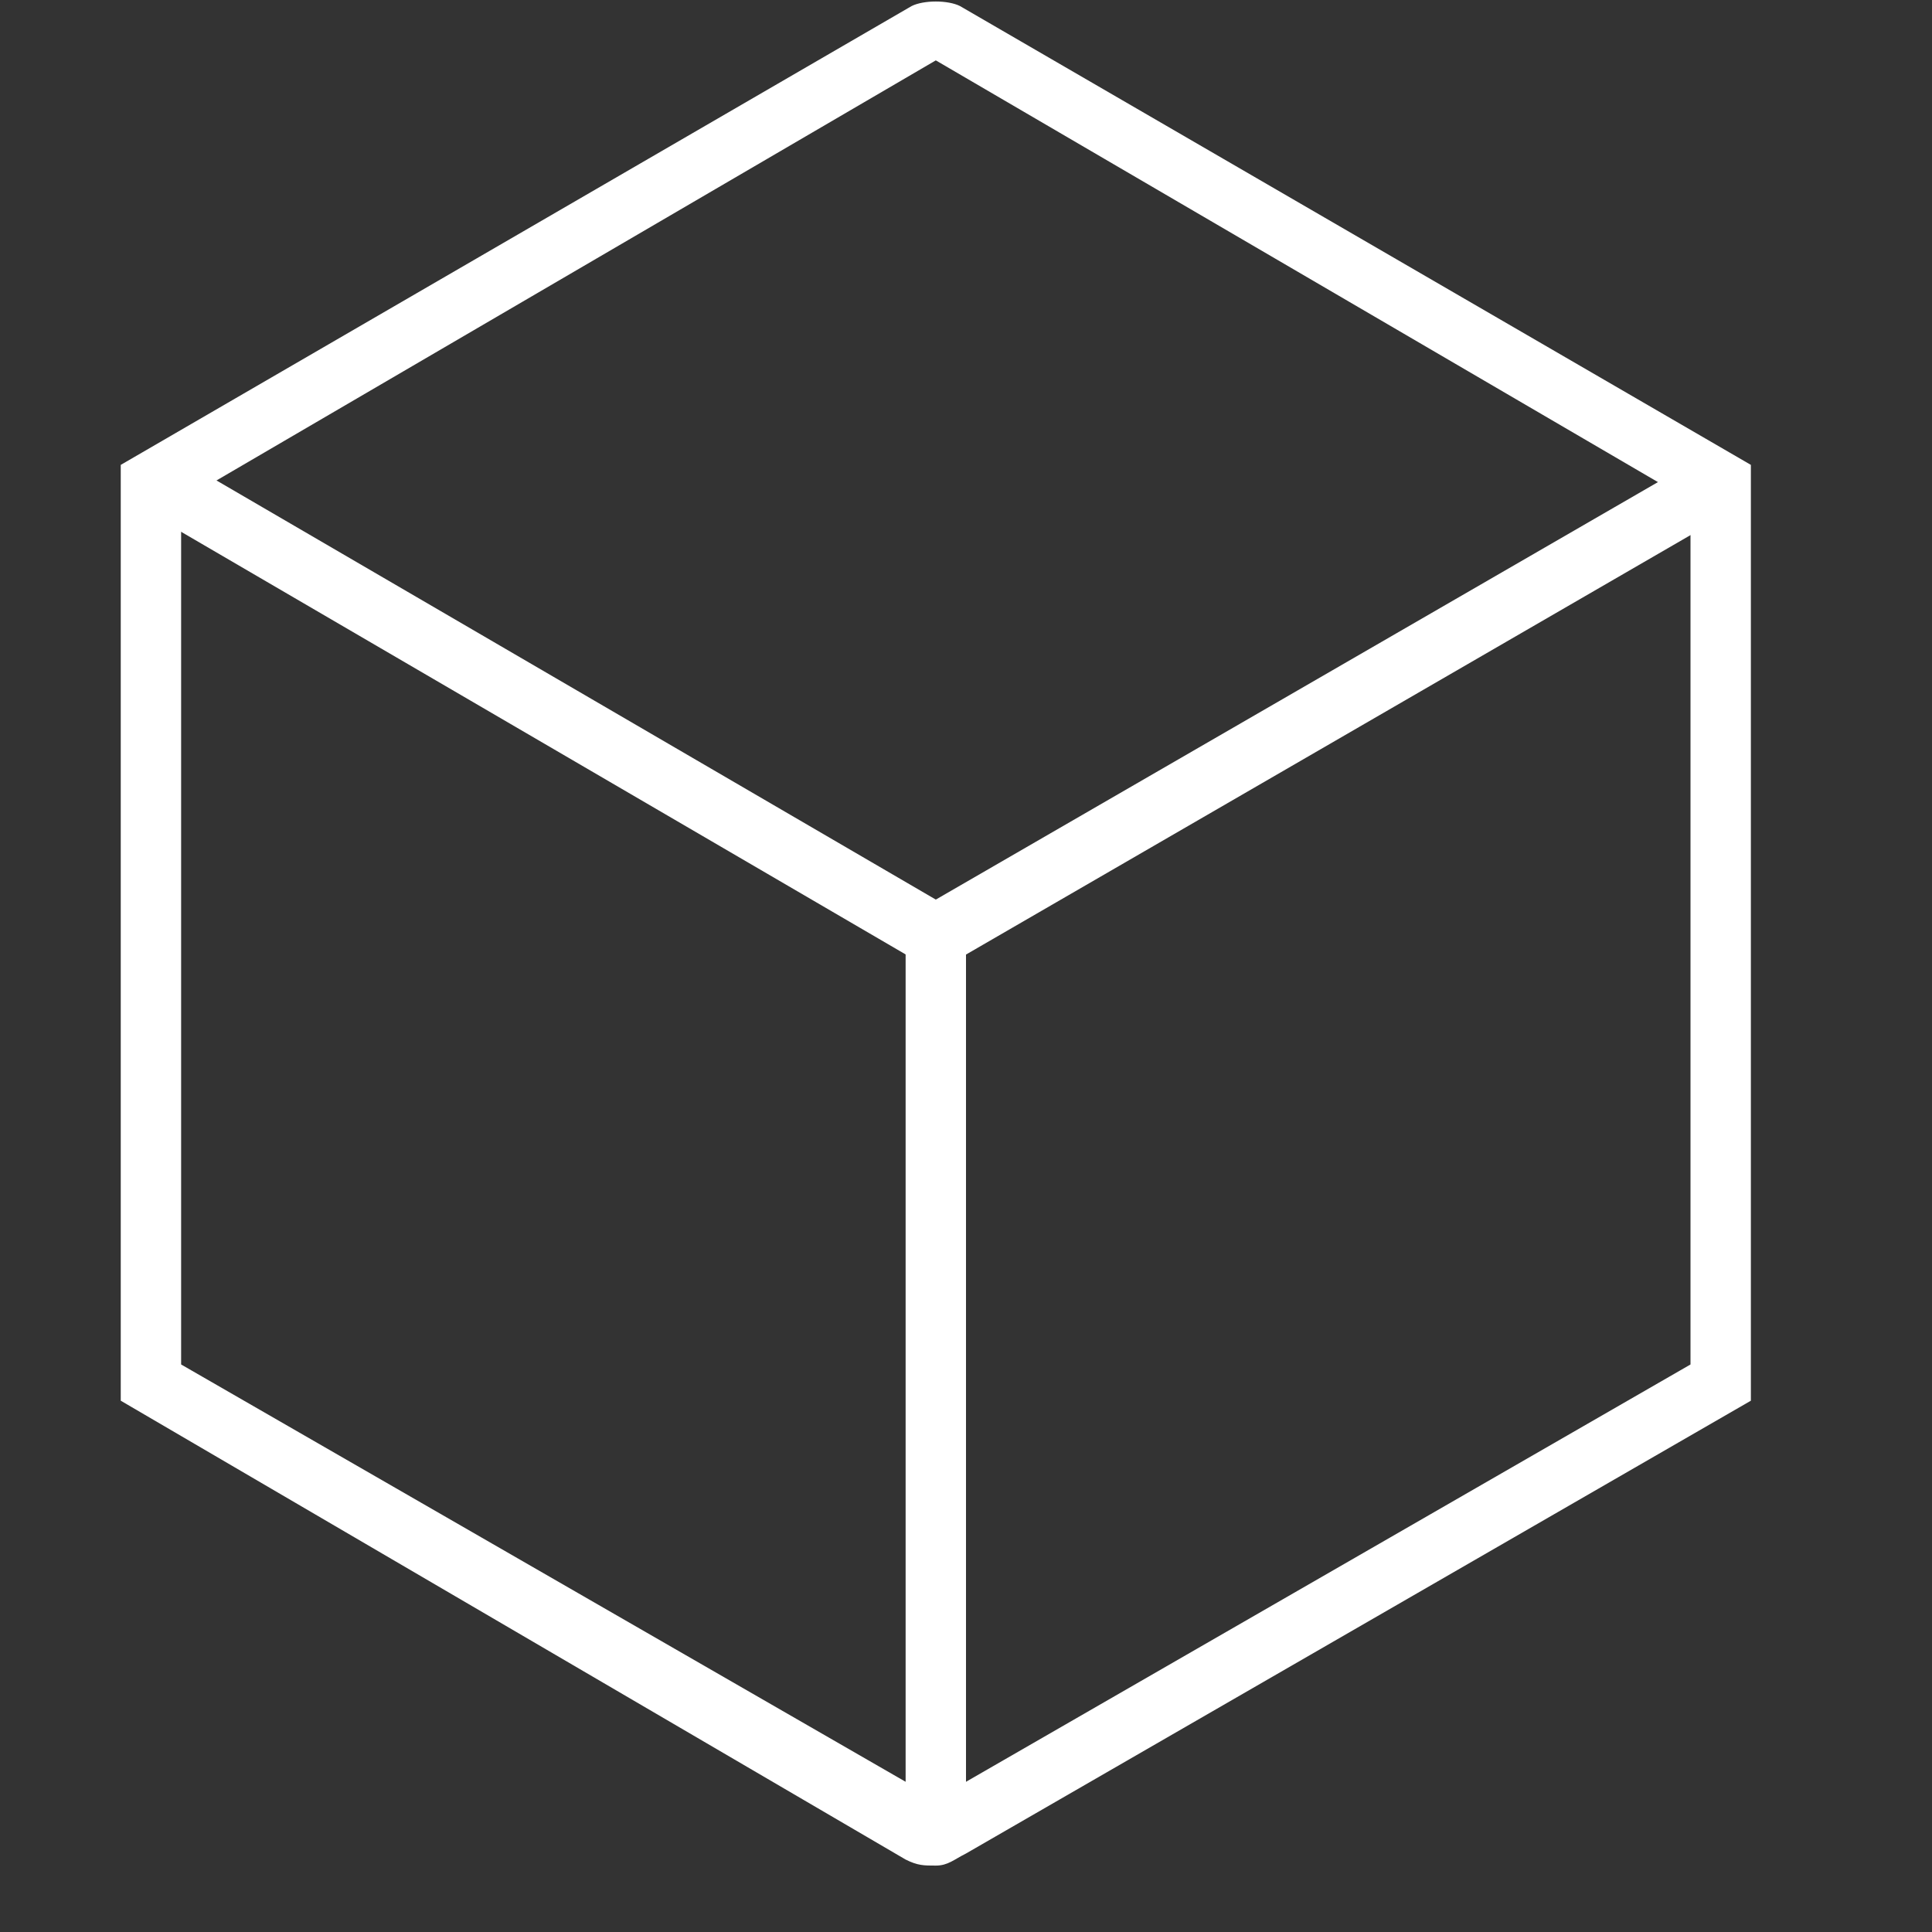 <?xml version="1.0" encoding="utf-8"?>
<!-- Generator: Adobe Illustrator 20.0.0, SVG Export Plug-In . SVG Version: 6.00 Build 0)  -->
<svg version="1.1" id="Layer_1" xmlns="http://www.w3.org/2000/svg" x="0px"
	 y="0px"
	 viewBox="0 0 32 32" style="enable-background:new 0 0 32 32;" xml:space="preserve">
<rect x="0" y="0" width="32" height="32" fill="#333333" stroke="none"/>
<title>JT2GO_Icons_32px_Art_cmdPart32</title>
    <style type="text/css">
	.st0{fill:none;}
	.st1{fill:#ffffff;}
</style>

    <g>
	<g id="XMLID_55_">
		<rect class="st0" width="32" height="32"/>
	</g>
        <g>
		<g>
			<rect x="15" y="15.4" class="st1" width="1" height="15.2"/>
		</g>
            <g>
			<polygon class="st1" points="15.5,16.1 2.3,8.4 2.8,7.5 15.5,14.9 28.3,7.5 28.8,8.4 			"/>
		</g>
            <g>
			<path class="st1" d="M15.5,30.9c-0.2,0-0.3,0-0.5-0.1L2,23.2V7.7l13.1-7.6h0c0.2-0.1,0.6-0.1,0.8,0L29,7.7v15.5l-13,7.5
				C15.8,30.8,15.7,30.9,15.5,30.9z M3,22.6l12.5,7.2L28,22.6V8.3L15.5,1L3,8.3V22.6z"/>
		</g>
	</g>
</g>
</svg>
